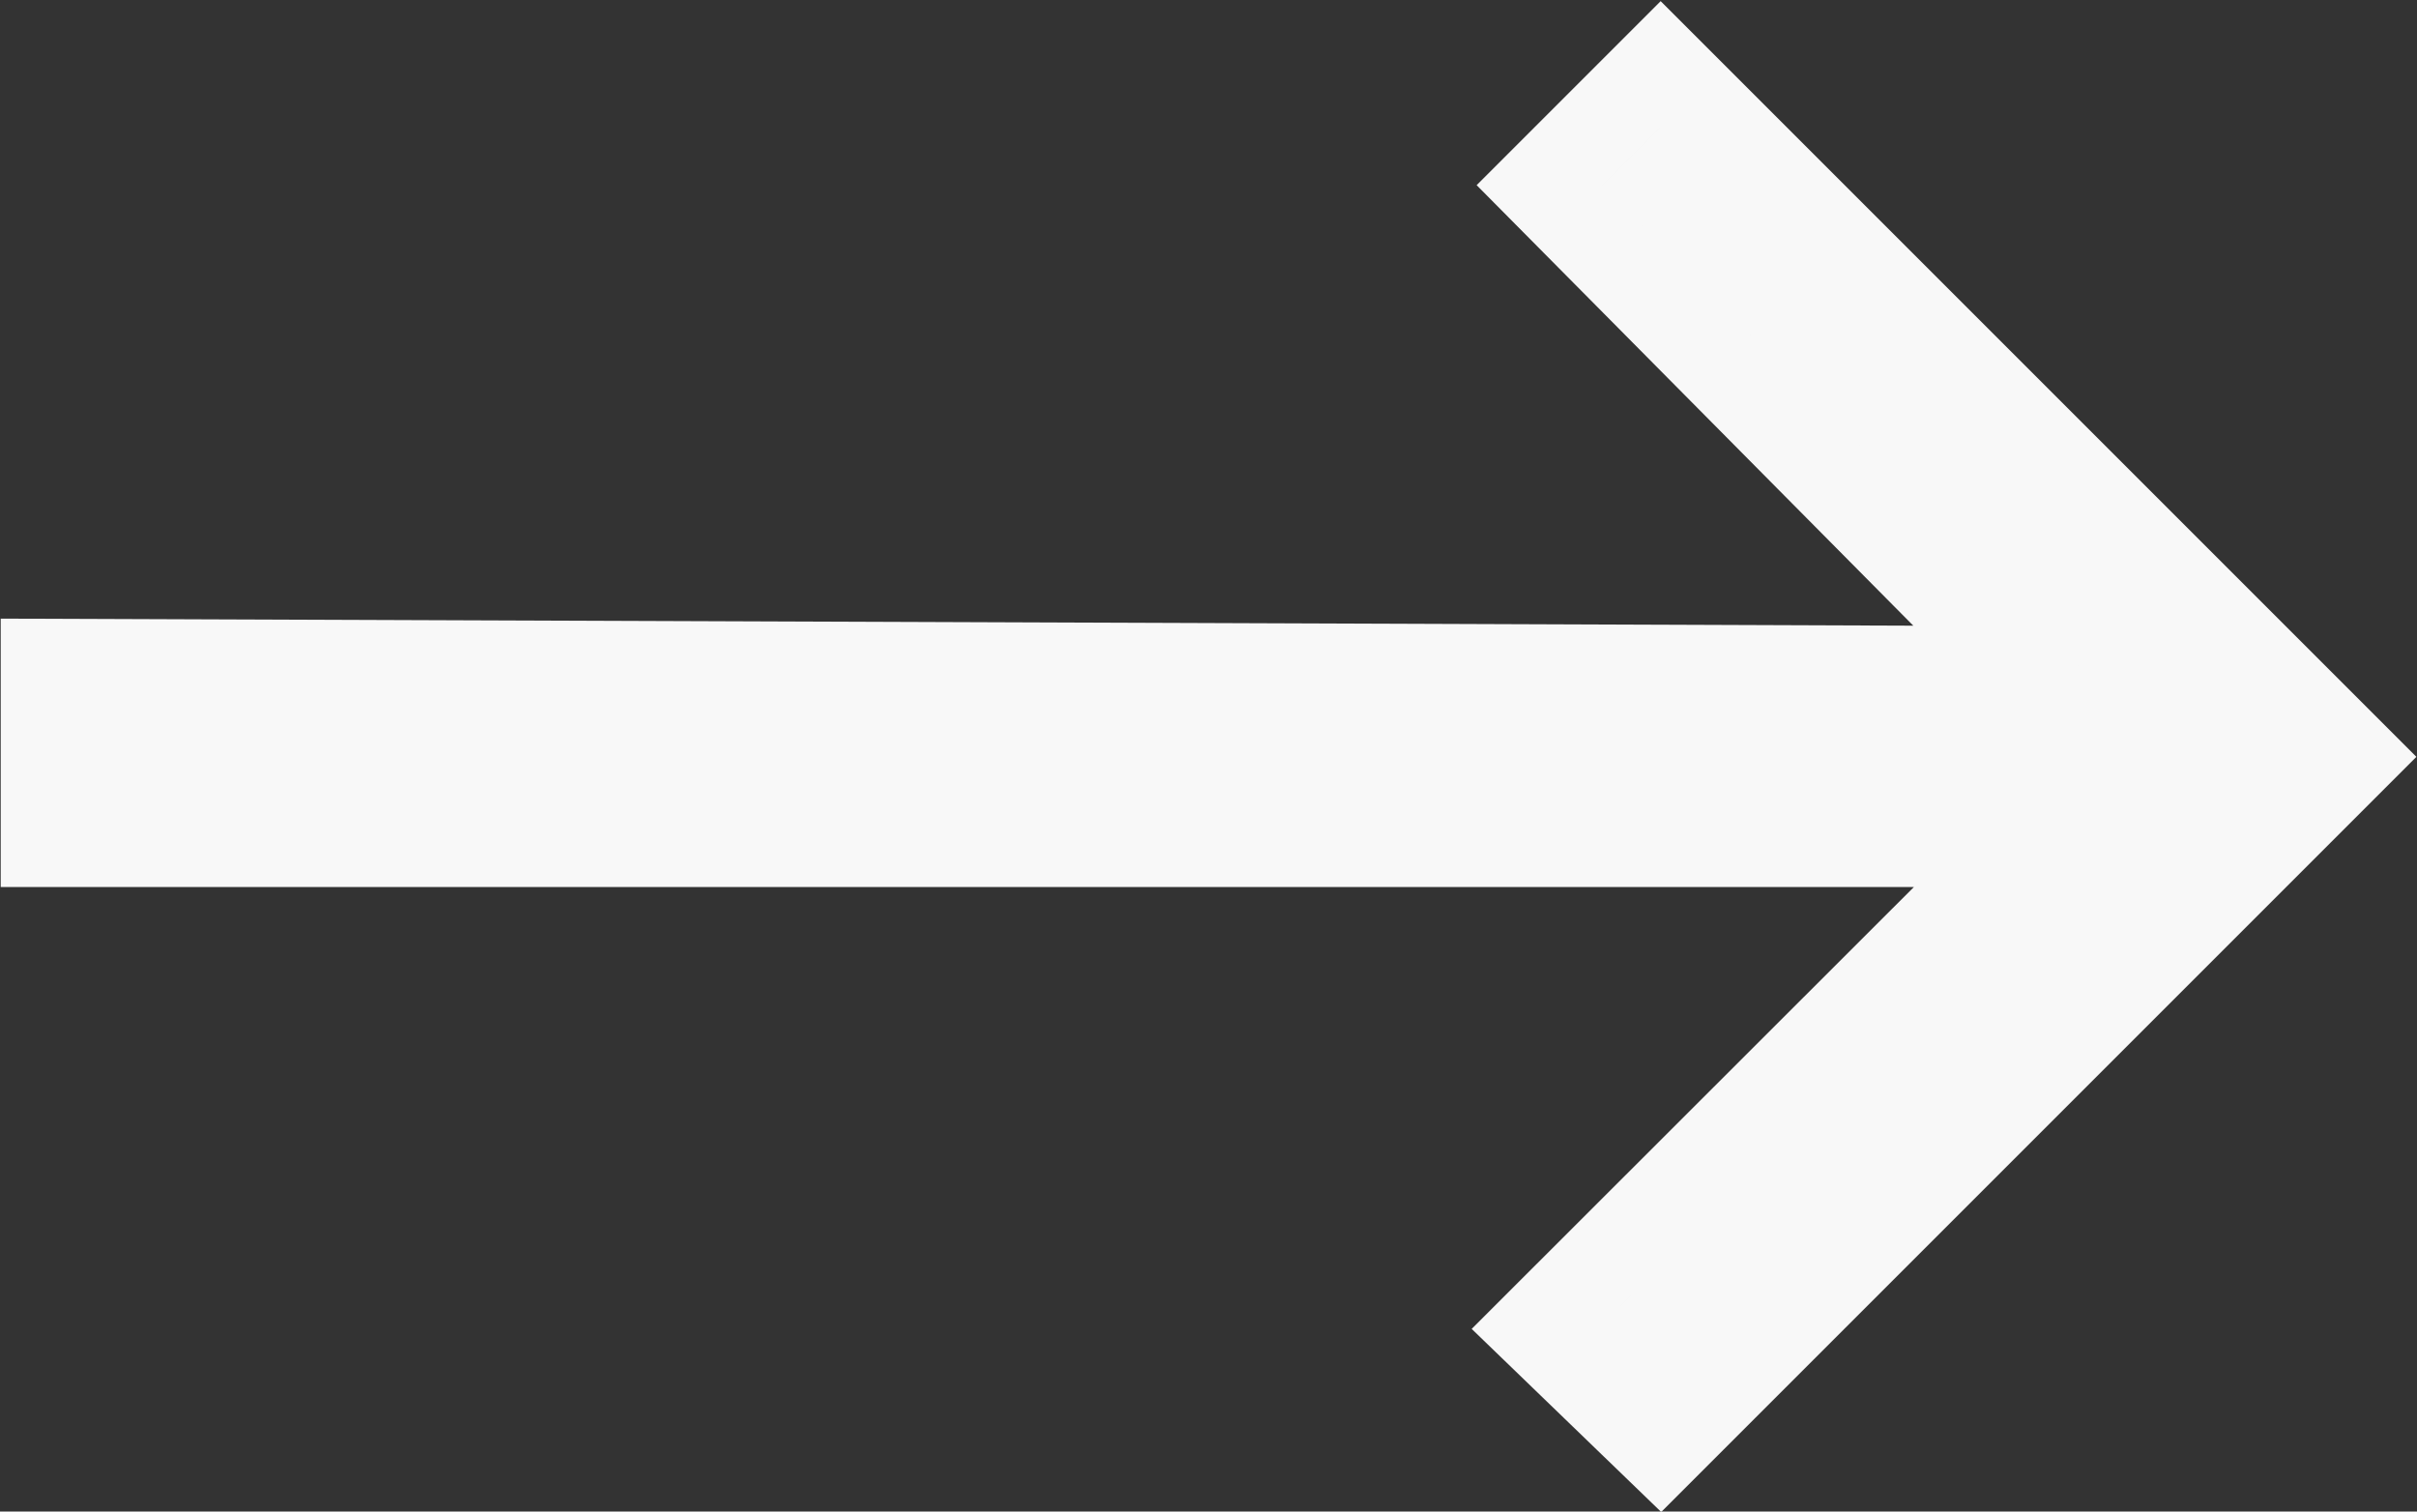 <svg xmlns="http://www.w3.org/2000/svg" width="13.604" height="8.508" viewBox="0 0 13.604 8.508">
  <rect x="0" y="0" width="13.604" height="8.508" fill="#333333" stroke="none"/>
  <path id="Icon_ionic-md-arrow-forward" data-name="Icon ionic-md-arrow-forward" d="M-24.6,10.366h11.122L-16.214,13.1l.707.683,3.9-3.9-3.9-3.9-.683.683,2.707,2.731L-24.6,9.356Z" transform="translate(24.854 -5.623)" fill="#f8f8f8" stroke="#f8f8f8" stroke-width="0.5"/>
</svg>
